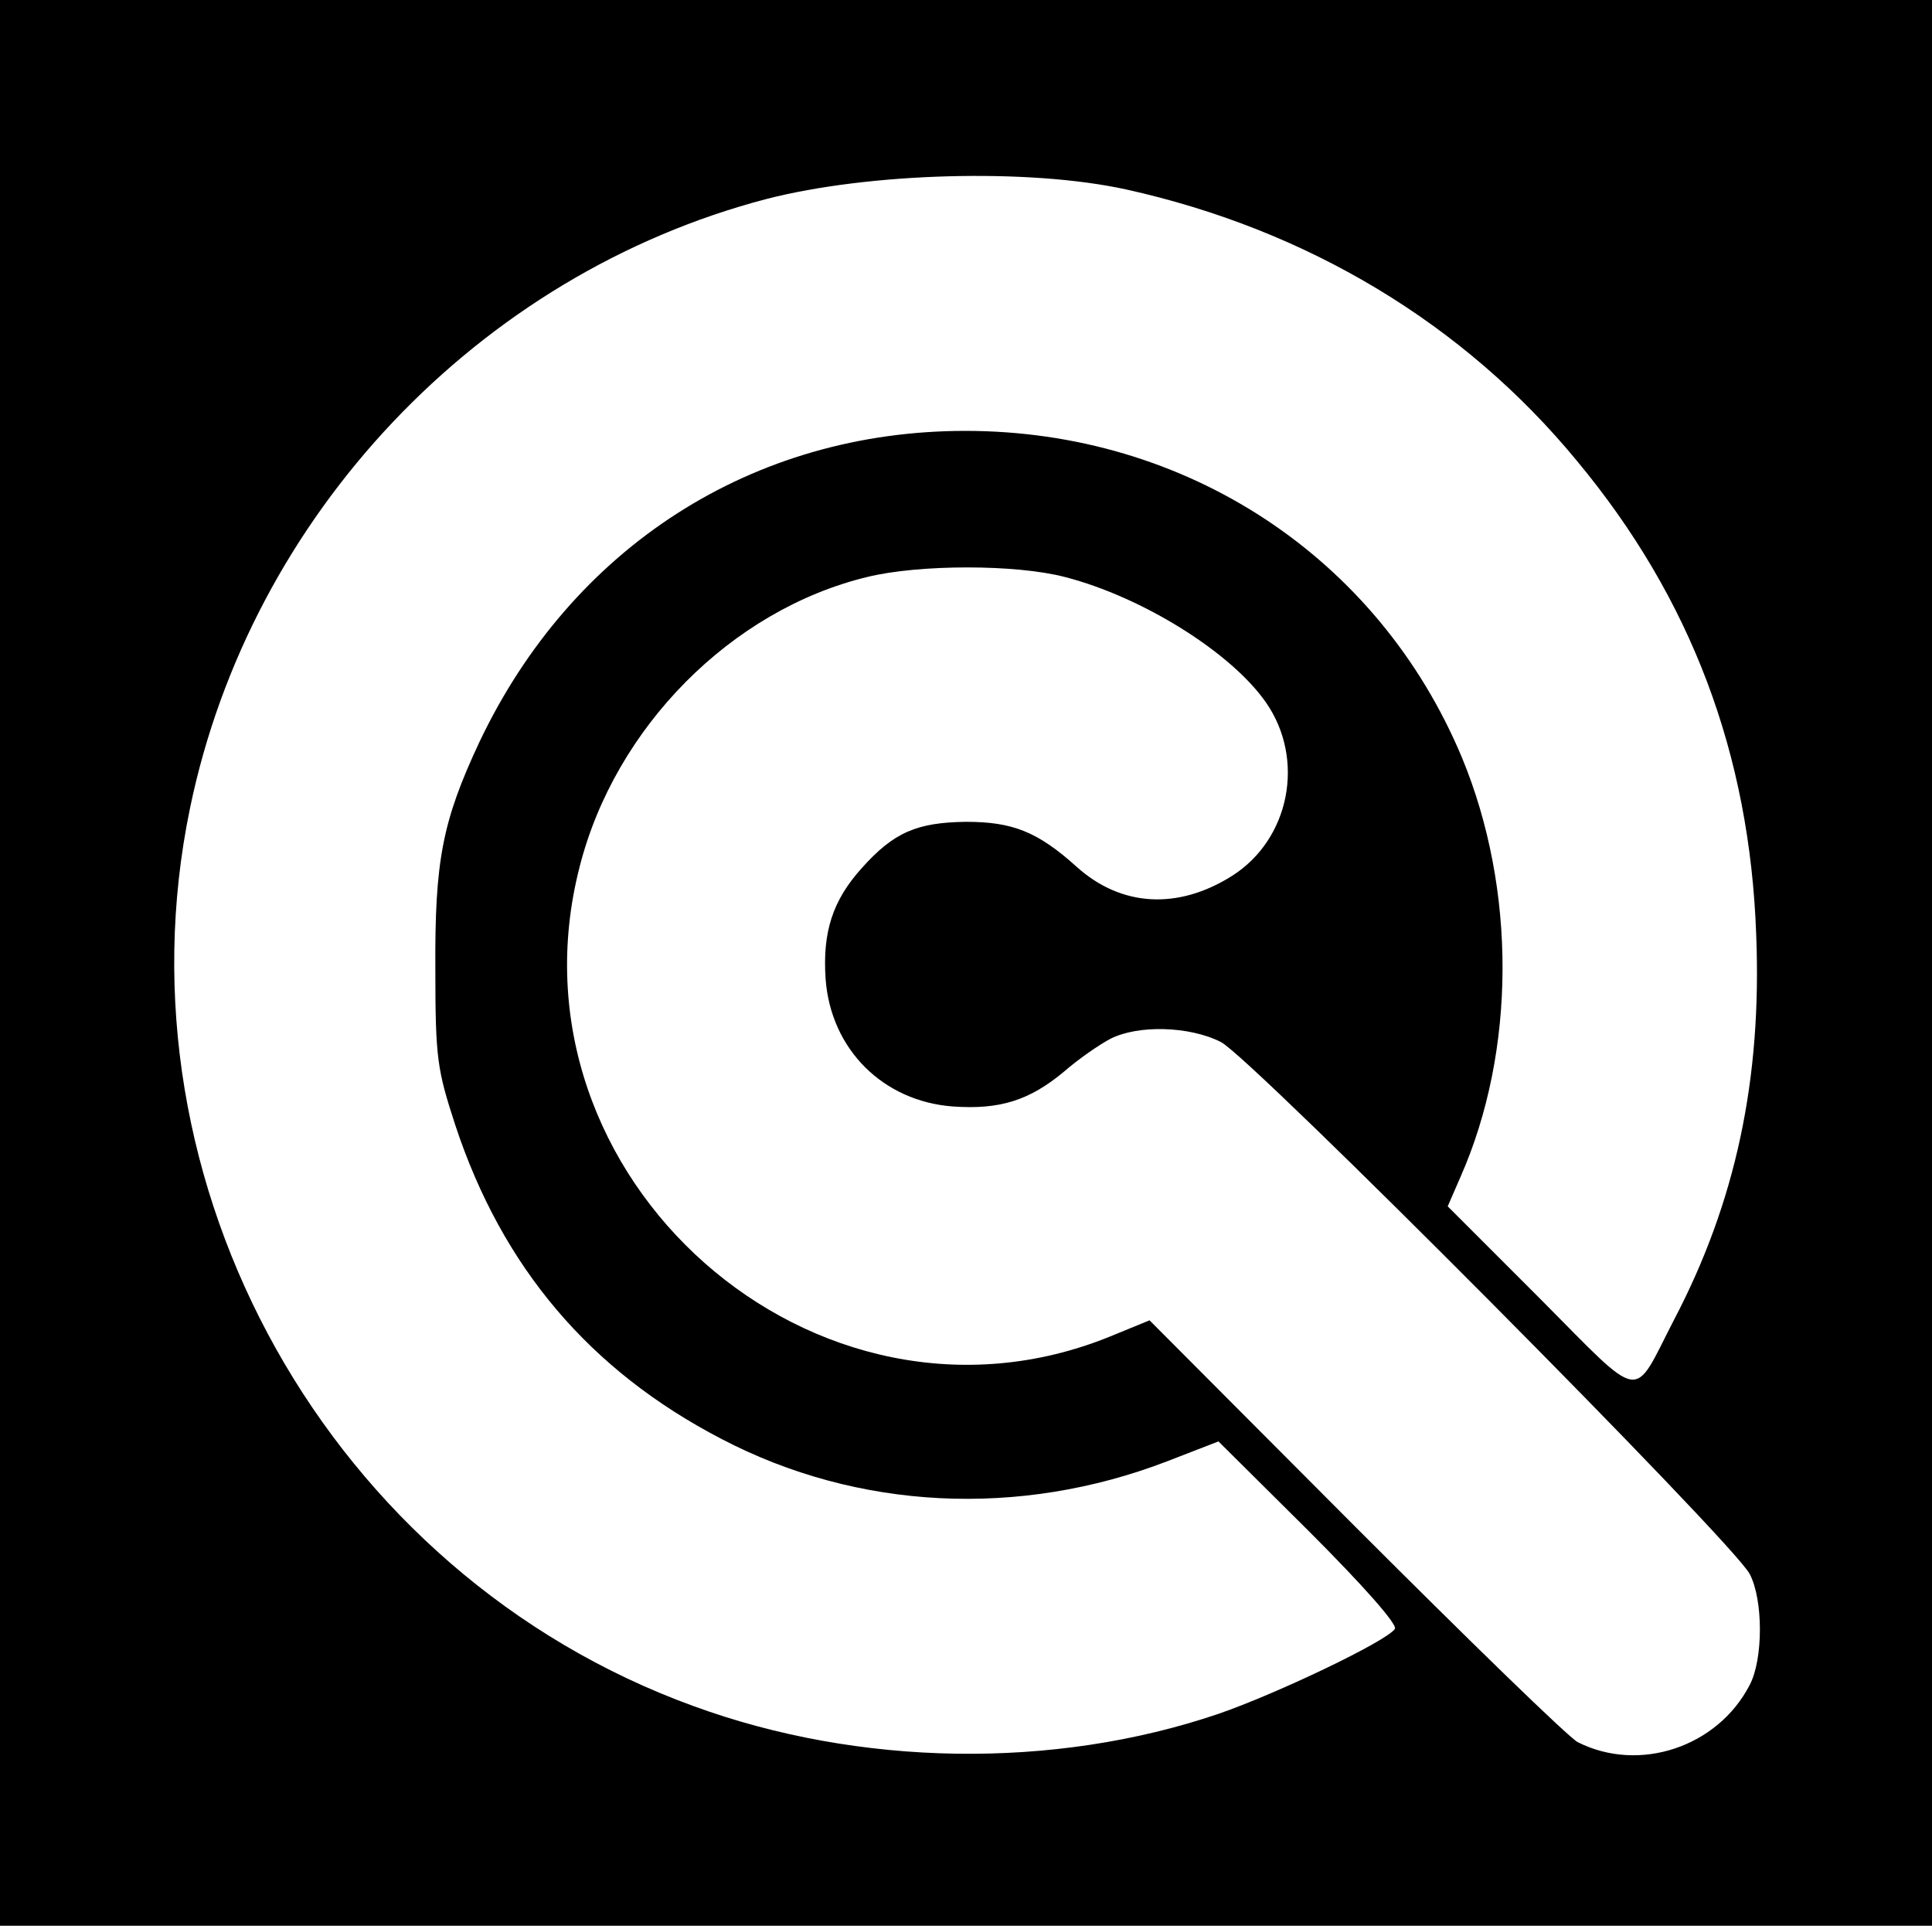 <?xml version="1.0" standalone="no"?>
<!DOCTYPE svg PUBLIC "-//W3C//DTD SVG 20010904//EN"
 "http://www.w3.org/TR/2001/REC-SVG-20010904/DTD/svg10.dtd">
<svg version="1.0" xmlns="http://www.w3.org/2000/svg"
 width="300pt" height="299pt" viewBox="0 0 300 299"
 preserveAspectRatio="xMidYMid meet">
<g transform="translate(0,299) scale(0.1,-0.1)"
fill="#000000" stroke="none">
<path d="M0 1495 l0 -1495 1500 0 1500 0 0 1495 0 1495 -1500 0 -1500 0 0
-1495z m1748 1201 c281 -62 525 -208 701 -422 177 -213 268 -455 278 -735 9
-225 -32 -416 -128 -599 -65 -126 -45 -130 -208 34 l-143 143 20 46 c86 195
87 446 2 651 -130 311 -428 507 -771 507 -330 0 -611 -180 -755 -484 -57 -122
-69 -183 -68 -352 0 -139 3 -156 31 -242 73 -221 209 -381 413 -487 212 -111
463 -123 692 -35 l80 31 141 -140 c84 -84 137 -144 133 -151 -12 -19 -184
-101 -274 -132 -256 -87 -558 -82 -815 12 -565 205 -903 809 -782 1394 94 455
448 829 895 946 159 41 407 48 558 15z m-94 -602 c120 -31 258 -117 312 -195
61 -88 37 -212 -53 -269 -84 -53 -172 -48 -241 14 -61 55 -100 70 -172 70 -76
-1 -112 -16 -162 -72 -45 -50 -61 -99 -56 -172 8 -109 89 -190 198 -198 72 -5
118 9 172 54 23 20 55 42 72 51 43 22 123 20 172 -5 47 -24 796 -777 821 -826
21 -40 21 -132 0 -172 -50 -97 -172 -137 -267 -89 -14 7 -169 158 -345 334
l-320 321 -61 -25 c-457 -186 -948 247 -824 729 55 217 236 399 446 450 81 20
232 20 308 0z"/>
</g>
</svg>
